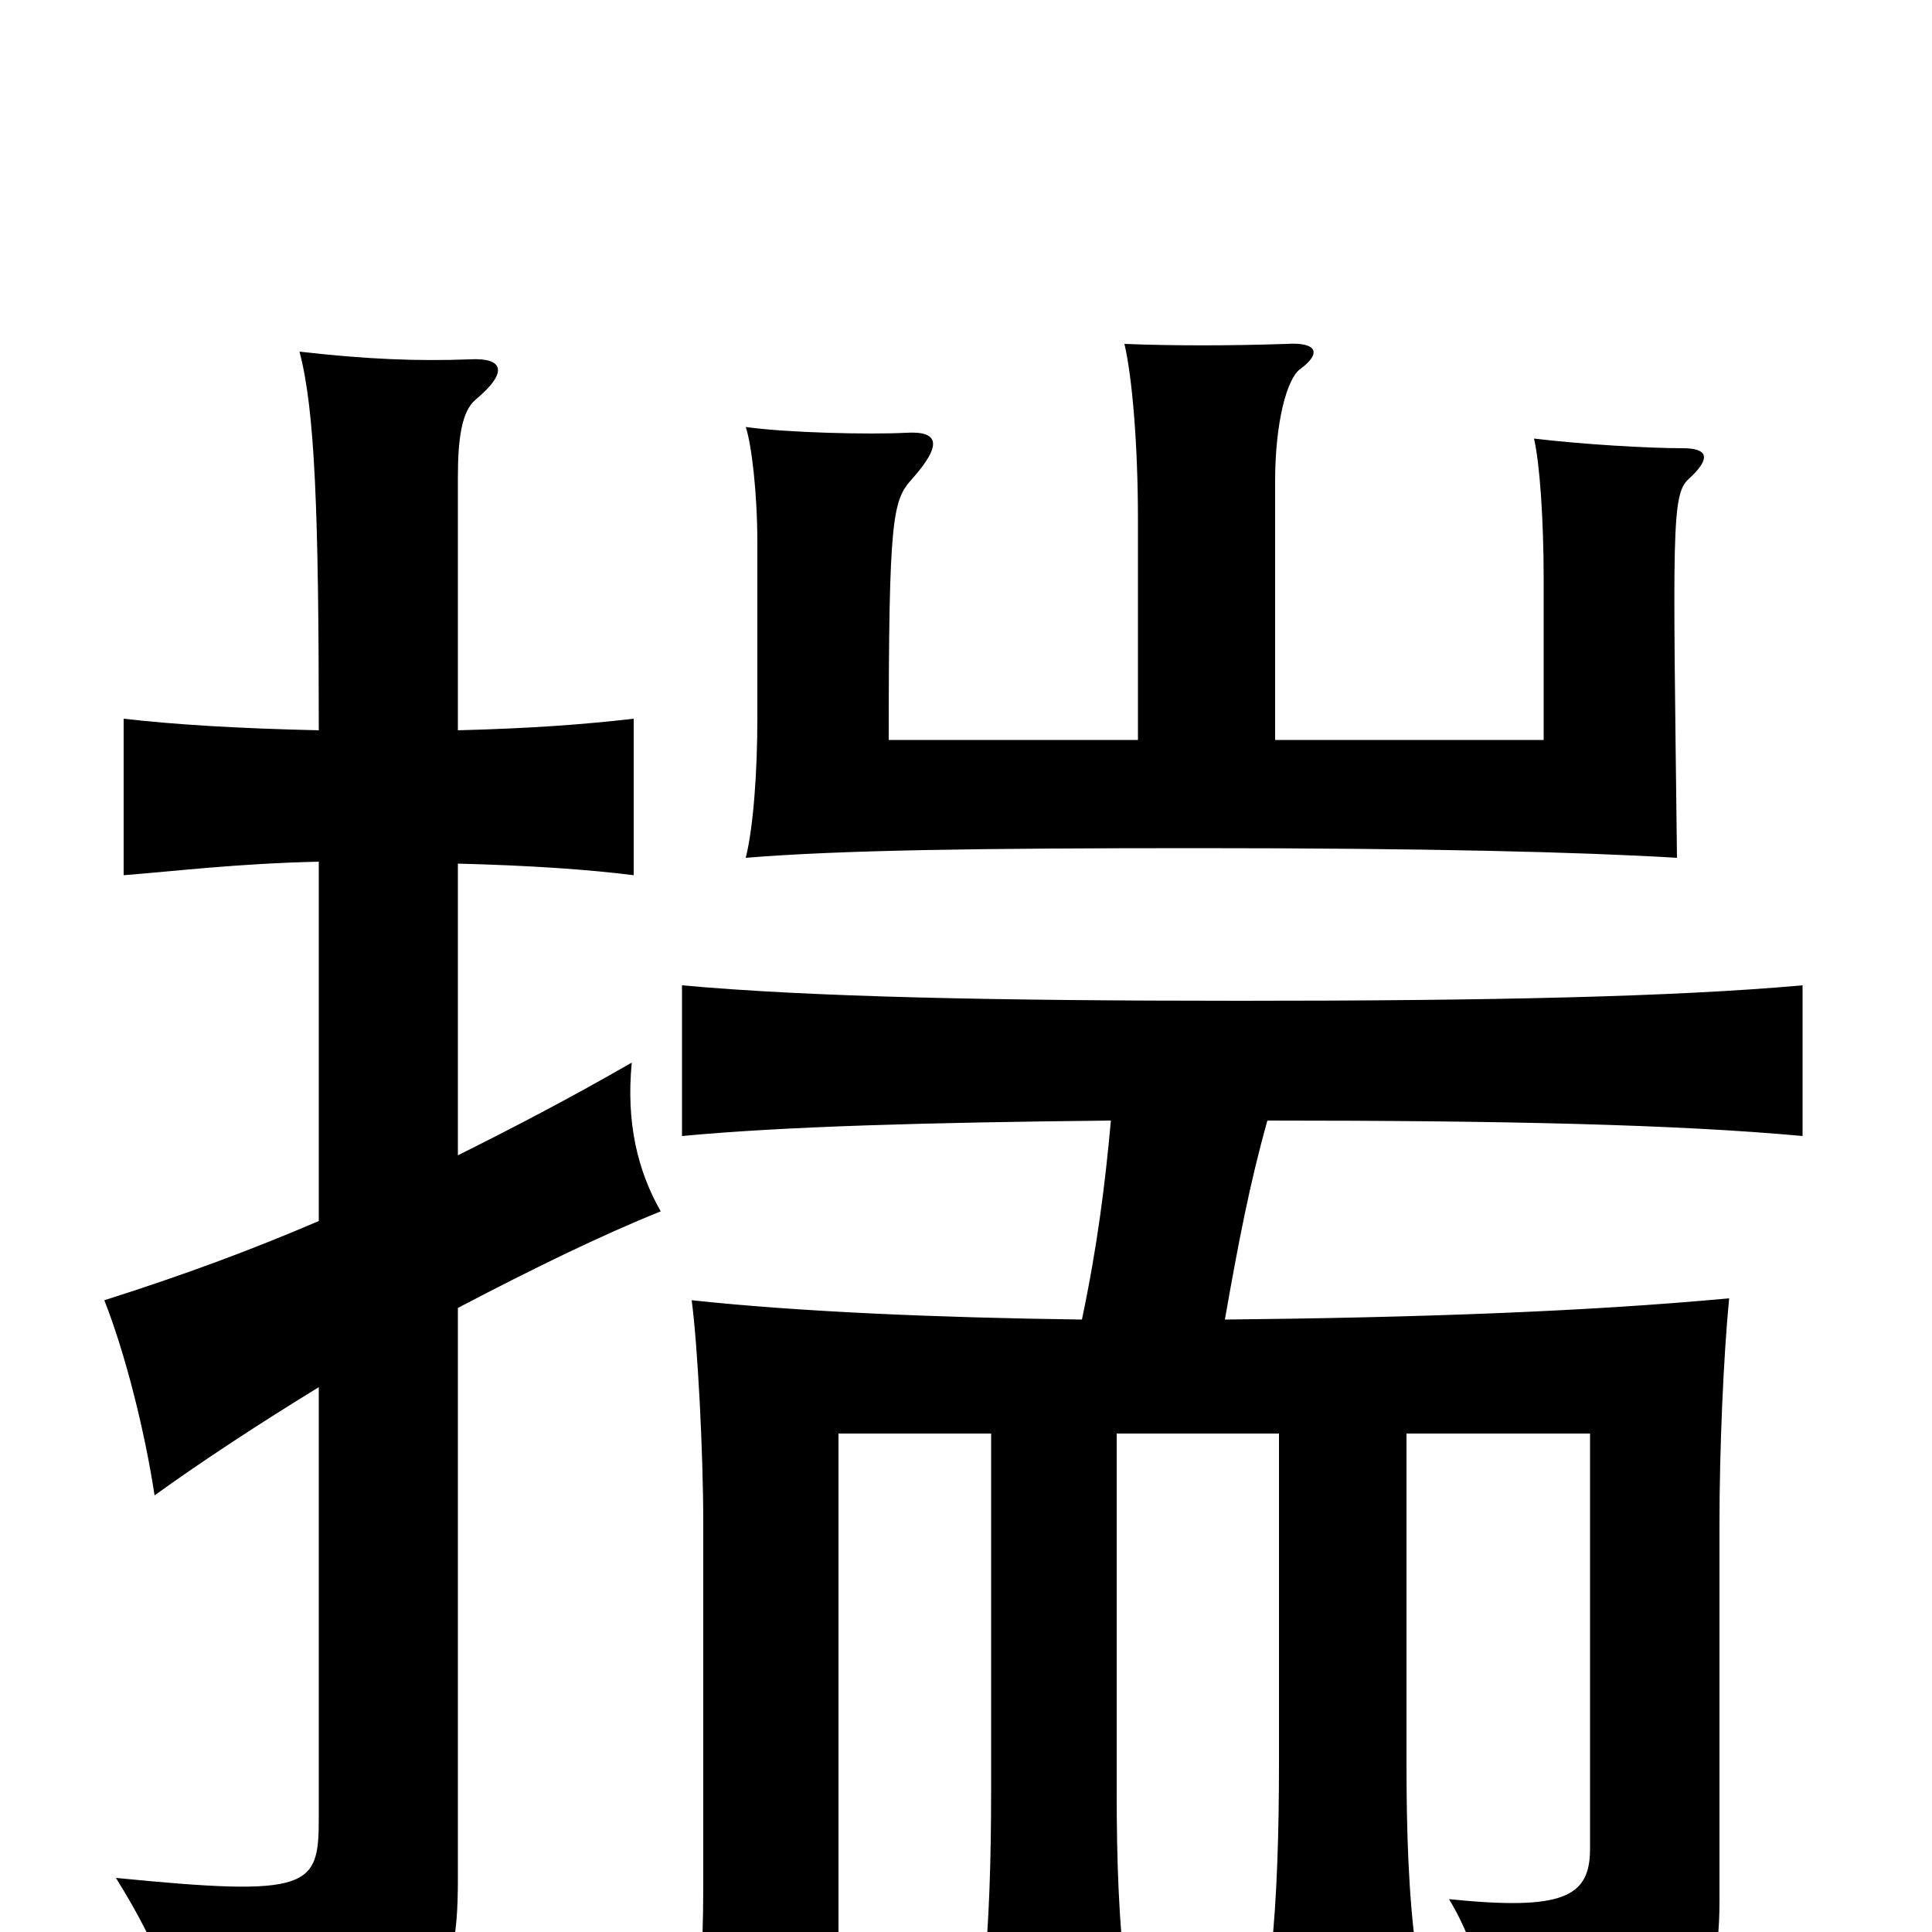 <svg xmlns="http://www.w3.org/2000/svg" viewBox="0 -1000 1000 1000">
	<path fill="#000000" d="M660 -617V-751C660 -781 666 -804 673 -809C684 -817 682 -823 666 -822C636 -821 607 -821 582 -822C586 -805 589 -770 589 -731V-617H460C460 -732 462 -741 472 -752C488 -770 486 -777 469 -776C450 -775 407 -776 386 -779C389 -770 392 -745 392 -719V-628C392 -601 390 -572 386 -556C435 -560 506 -561 620 -561C739 -561 818 -559 868 -556C866 -724 865 -744 874 -752C886 -763 884 -768 871 -768C853 -768 819 -770 794 -773C797 -760 799 -731 799 -700V-617ZM165 -368C130 -353 95 -340 54 -327C65 -299 75 -259 80 -226C105 -244 134 -263 165 -282V-59C165 -23 161 -18 60 -28C83 9 92 34 96 70C226 51 237 36 237 -28V-323C275 -343 312 -361 342 -373C330 -394 324 -419 327 -450C294 -431 265 -416 237 -402V-553C275 -552 304 -550 328 -547V-628C302 -625 275 -623 237 -622V-753C237 -773 239 -787 246 -793C264 -808 260 -815 243 -814C216 -813 190 -814 155 -818C163 -788 165 -735 165 -622C122 -623 90 -625 64 -628V-547C90 -549 122 -553 165 -554ZM575 -420C572 -387 568 -355 560 -317C485 -318 414 -321 358 -327C361 -305 364 -249 364 -212V-24C364 11 362 40 358 72H434V-258H513V-72C513 -38 512 -4 509 25H583C579 -4 578 -38 578 -72V-258H662V-87C662 -53 661 -17 658 10H733C729 -19 728 -53 728 -87V-258H823V-43C823 -18 809 -11 750 -17C766 9 774 46 773 74C872 59 890 42 890 -16V-212C890 -249 892 -297 895 -328C820 -321 732 -318 634 -317C641 -357 647 -388 656 -420C778 -420 868 -418 933 -412V-490C866 -484 771 -482 642 -482C514 -482 419 -484 353 -490V-412C406 -417 480 -419 575 -420Z"/>
</svg>